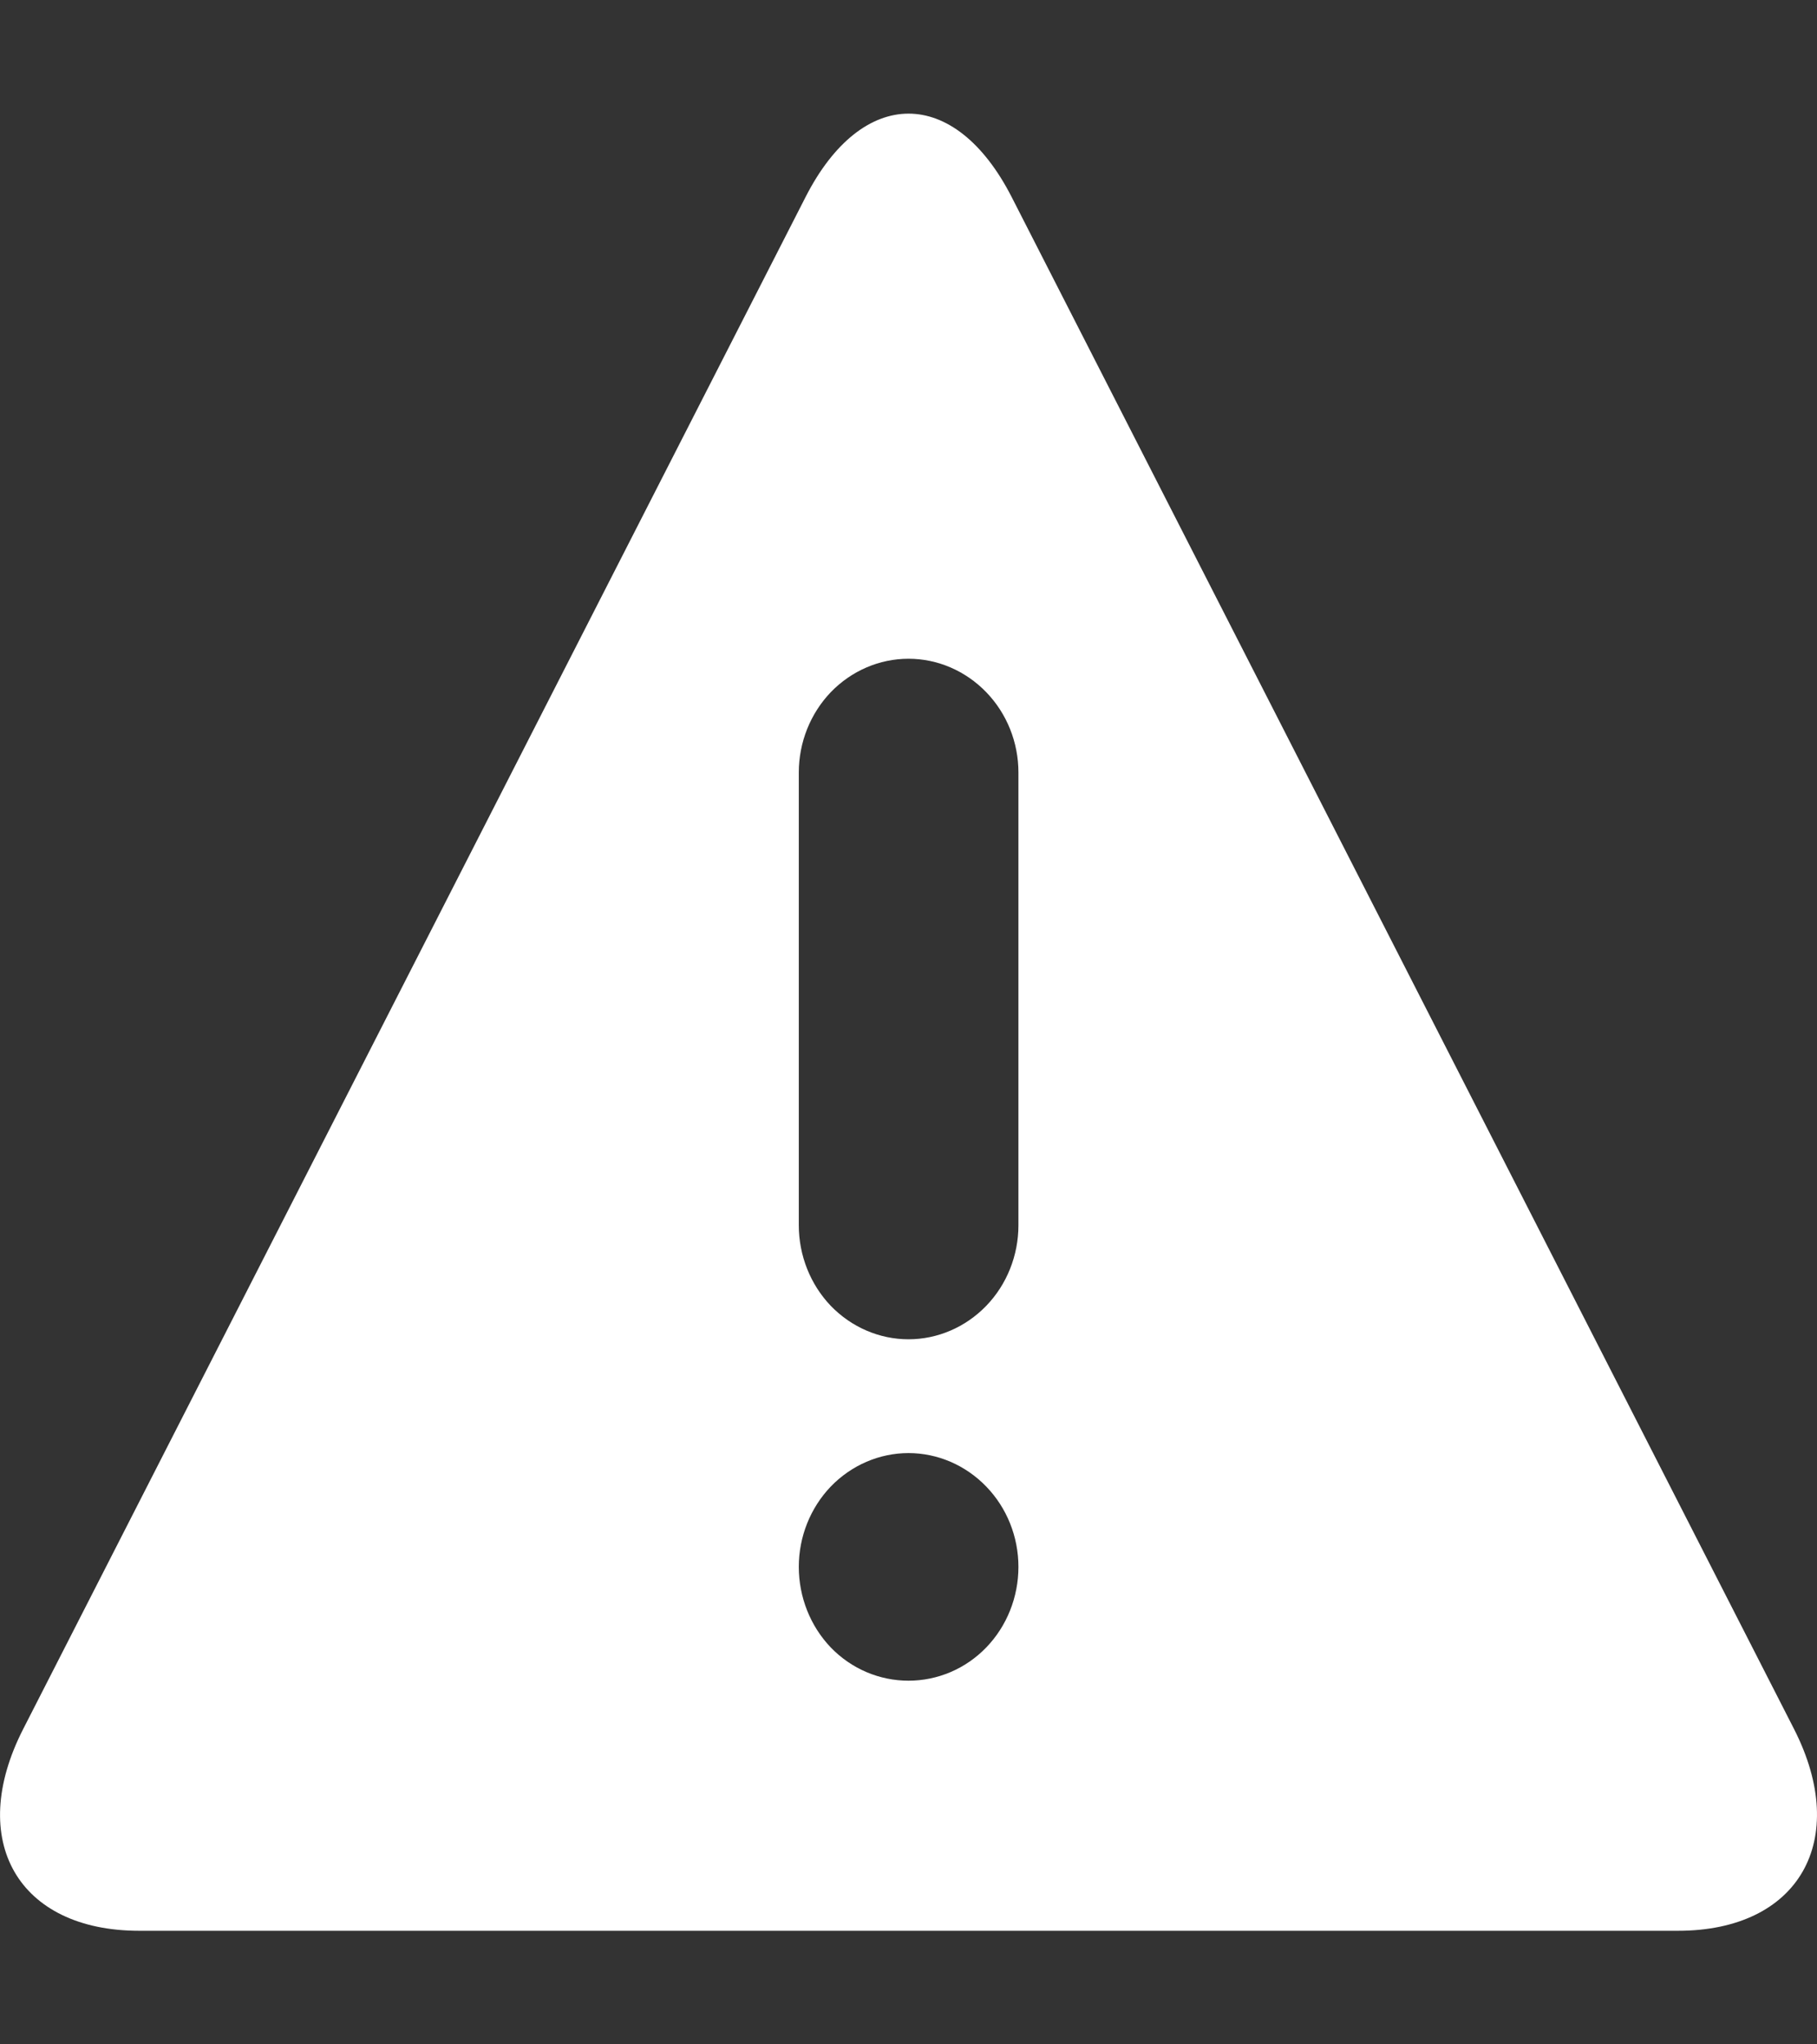 <svg width="8" height="9" viewBox="0 0 8 9" fill="none" xmlns="http://www.w3.org/2000/svg">
<rect x="0" y="0" width="8" height="9" fill="#333333" stroke="none"/>
<path fillRule="evenodd" clipRule="evenodd" d="M3.547 0.867C3.796 0.379 4.203 0.377 4.454 0.867L7.899 7.612C8.148 8.101 7.921 8.5 7.388 8.5H0.613C0.08 8.5 -0.149 8.103 0.102 7.612L3.547 0.867ZM3.658 5.749C3.749 5.843 3.872 5.896 4 5.896C4.128 5.896 4.251 5.843 4.342 5.749C4.433 5.655 4.484 5.527 4.484 5.394V3.401C4.484 3.268 4.433 3.141 4.342 3.047C4.251 2.953 4.128 2.9 4 2.9C3.872 2.9 3.749 2.953 3.658 3.047C3.568 3.141 3.517 3.268 3.517 3.401V5.394C3.517 5.527 3.568 5.655 3.658 5.749ZM3.658 7.253C3.749 7.347 3.872 7.399 4 7.399C4.128 7.399 4.251 7.347 4.342 7.253C4.433 7.159 4.484 7.031 4.484 6.898C4.484 6.765 4.433 6.638 4.342 6.544C4.251 6.45 4.128 6.397 4 6.397C3.872 6.397 3.749 6.45 3.658 6.544C3.568 6.638 3.517 6.765 3.517 6.898C3.517 7.031 3.568 7.159 3.658 7.253Z" fill="white"/>
</svg>
